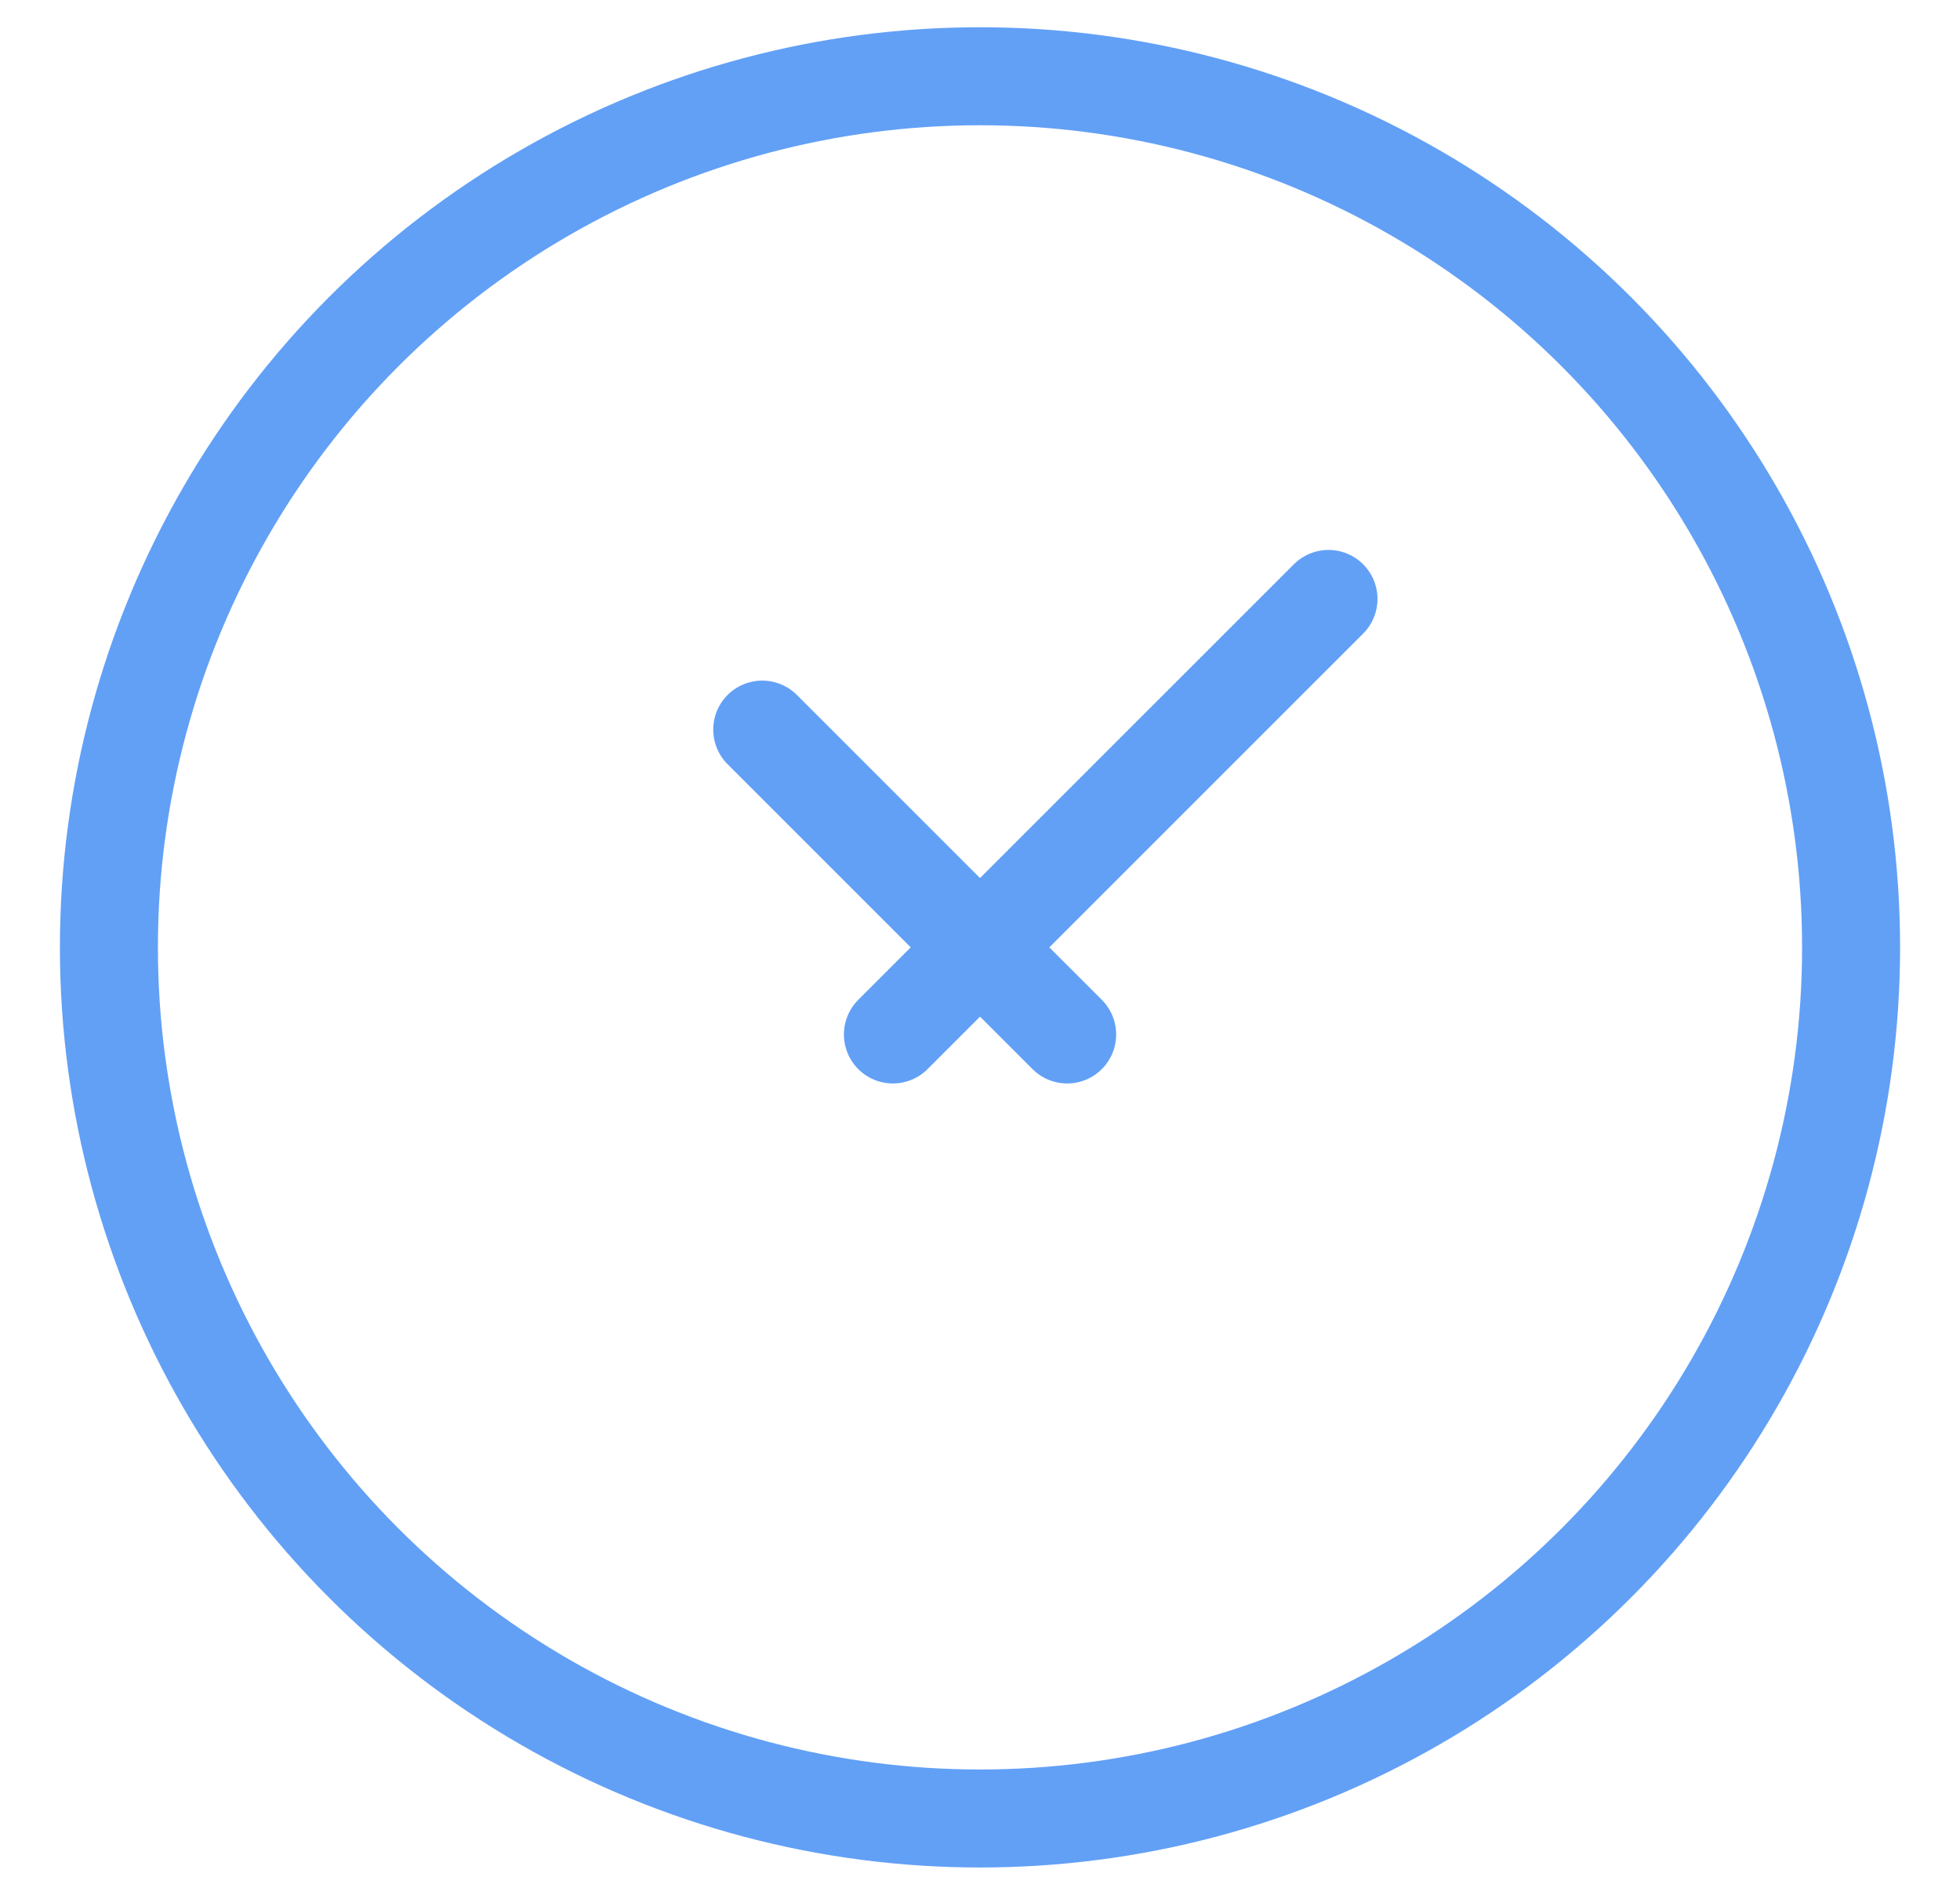 <svg width="30" height="29" viewBox="0 0 30 29" fill="none" xmlns="http://www.w3.org/2000/svg">
<circle cx="15" cy="14.5" r="13.333" stroke="#62A0F6" stroke-width="1.5"/>
<path d="M11.667 11.167L16.334 15.833M20.334 9.167L13.667 15.833" stroke="#62A0F6" stroke-width="1.5" stroke-linecap="round" stroke-linejoin="round"/>
</svg>
